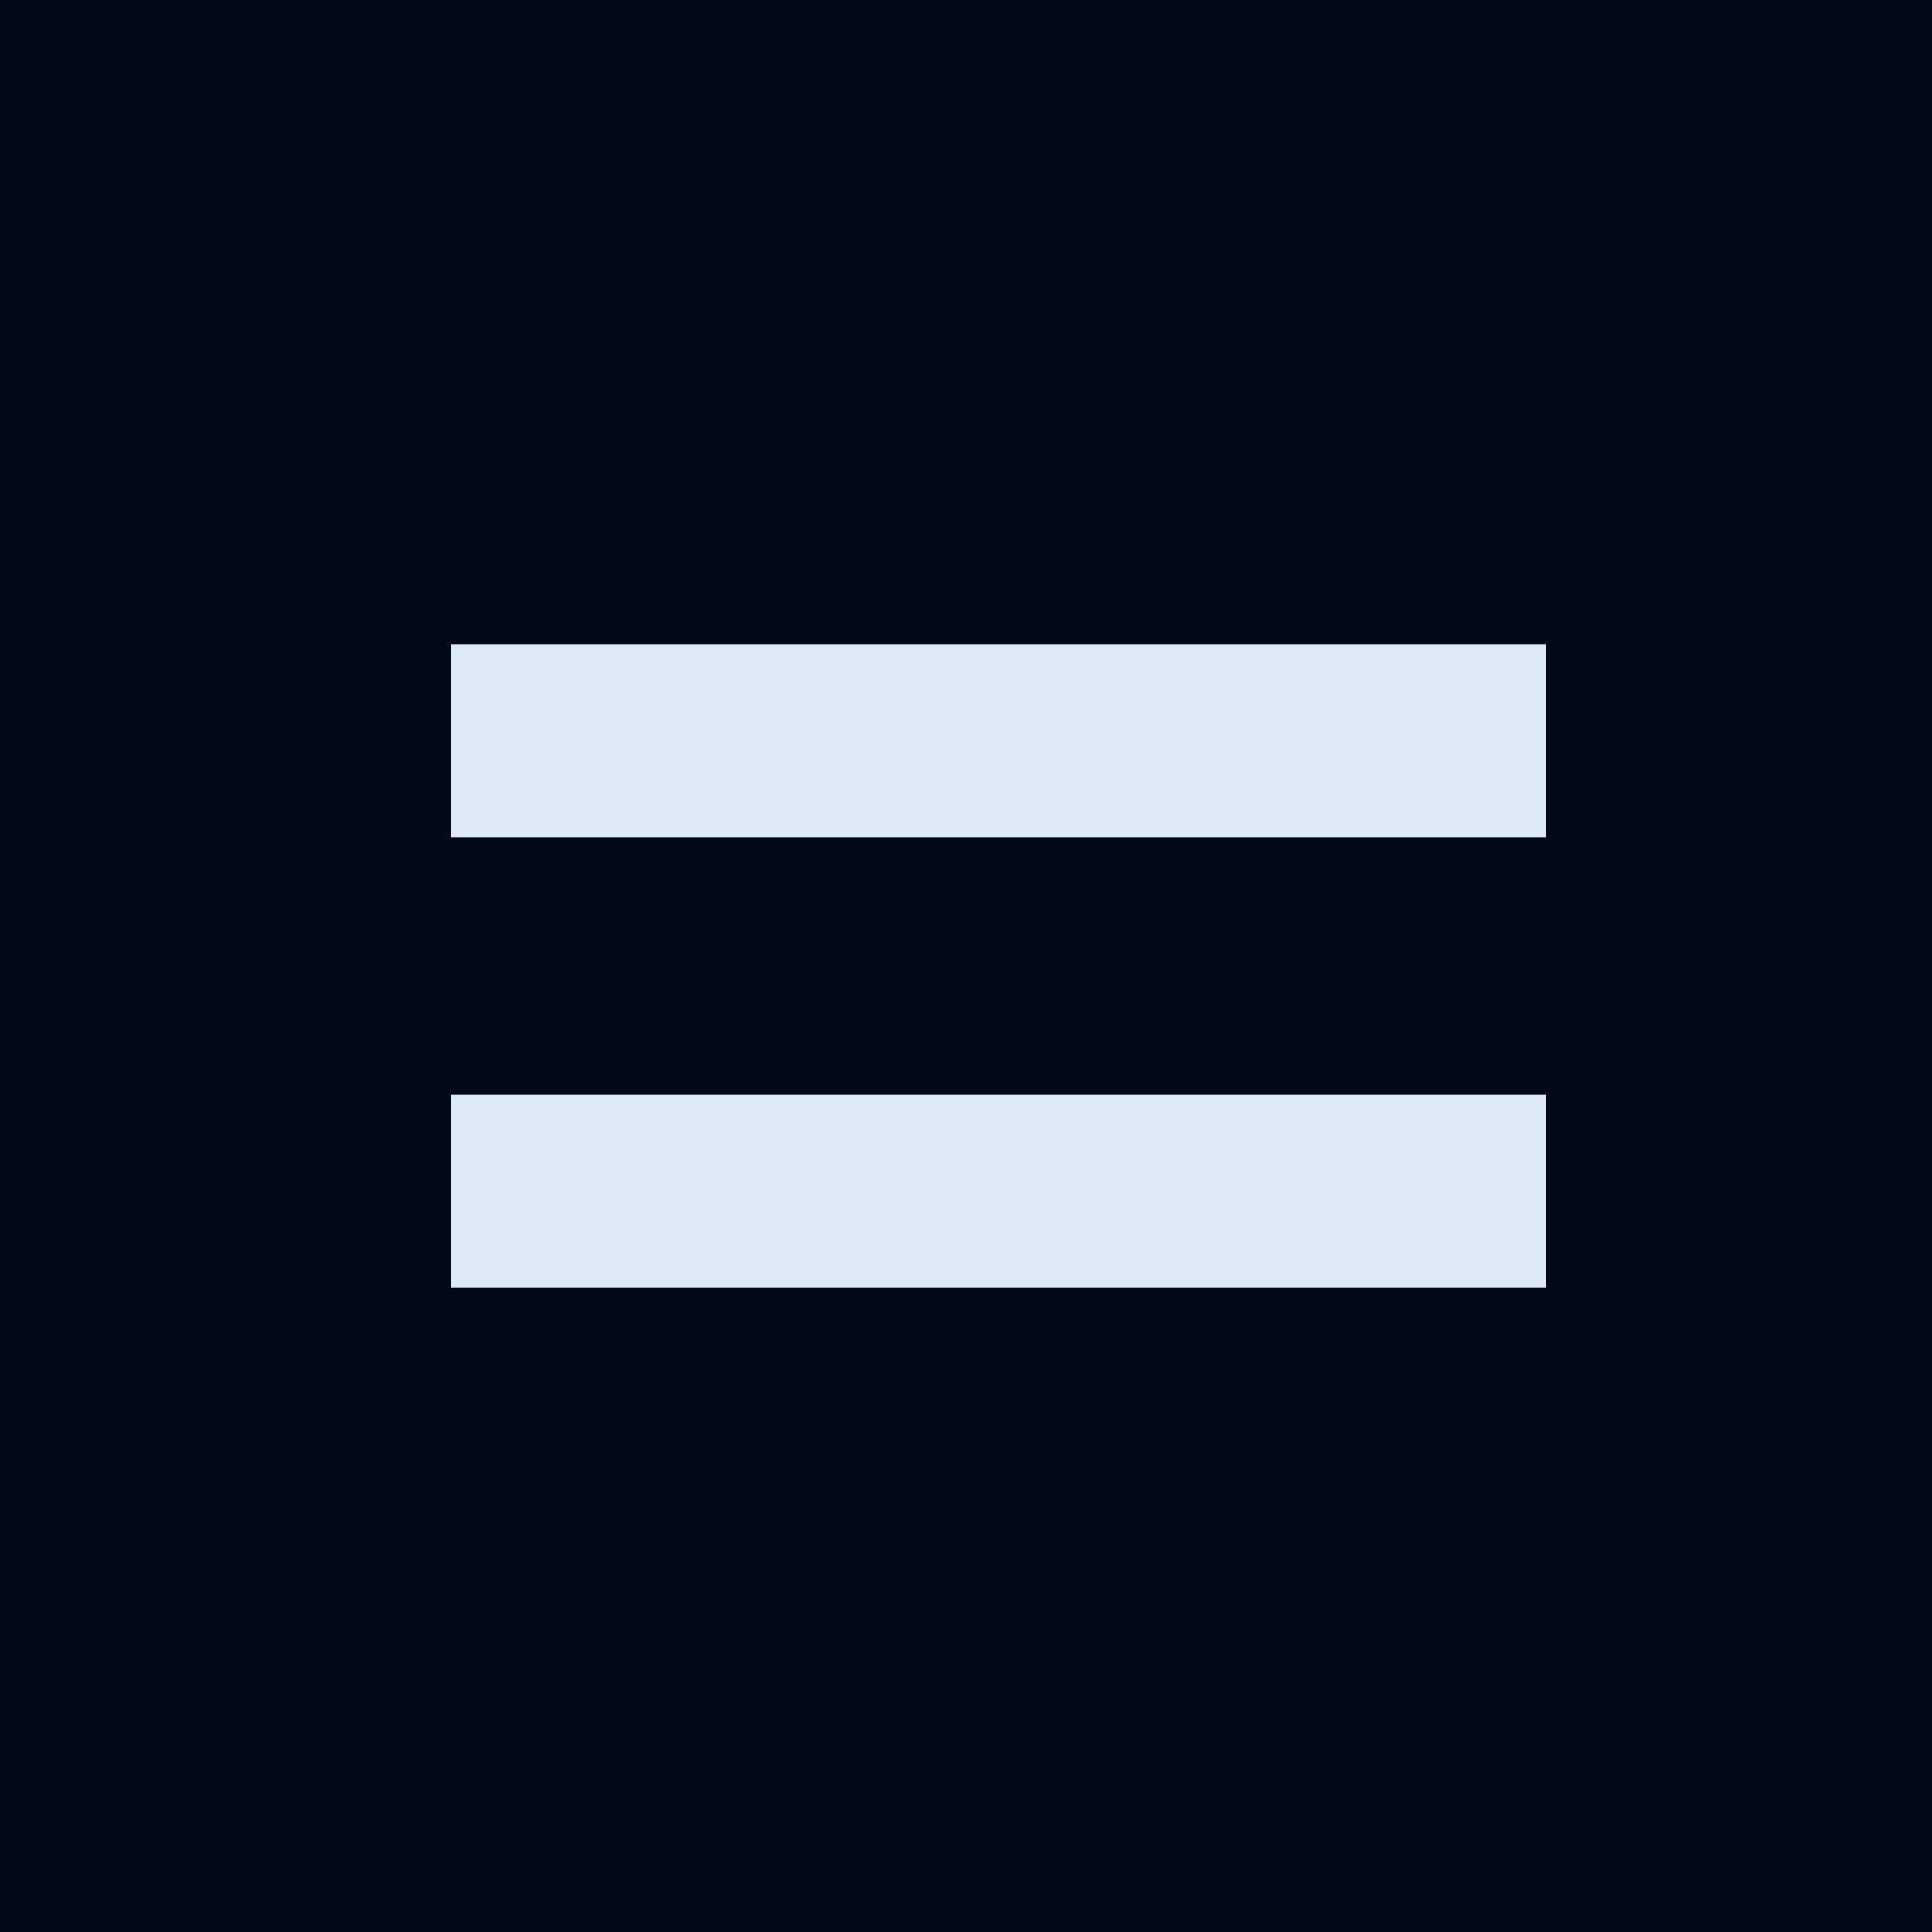<svg id="Component_12_1" data-name="Component 12 – 1" xmlns="http://www.w3.org/2000/svg" width="30" height="30" viewBox="0 0 30 30">
  <rect id="Rectangle_64" data-name="Rectangle 64" width="30" height="30" fill="#010817"/>
  <g id="Group_335" data-name="Group 335" transform="translate(-2915 141)">
    <g id="Group_334" data-name="Group 334">
      <rect id="Rectangle_65" data-name="Rectangle 65" width="17" height="3" transform="translate(2922 -131)" fill="#dceaf4"/>
      <rect id="Rectangle_66" data-name="Rectangle 66" width="17" height="3" transform="translate(2922 -124)" fill="#dceaf4"/>
    </g>
  </g>
</svg>
